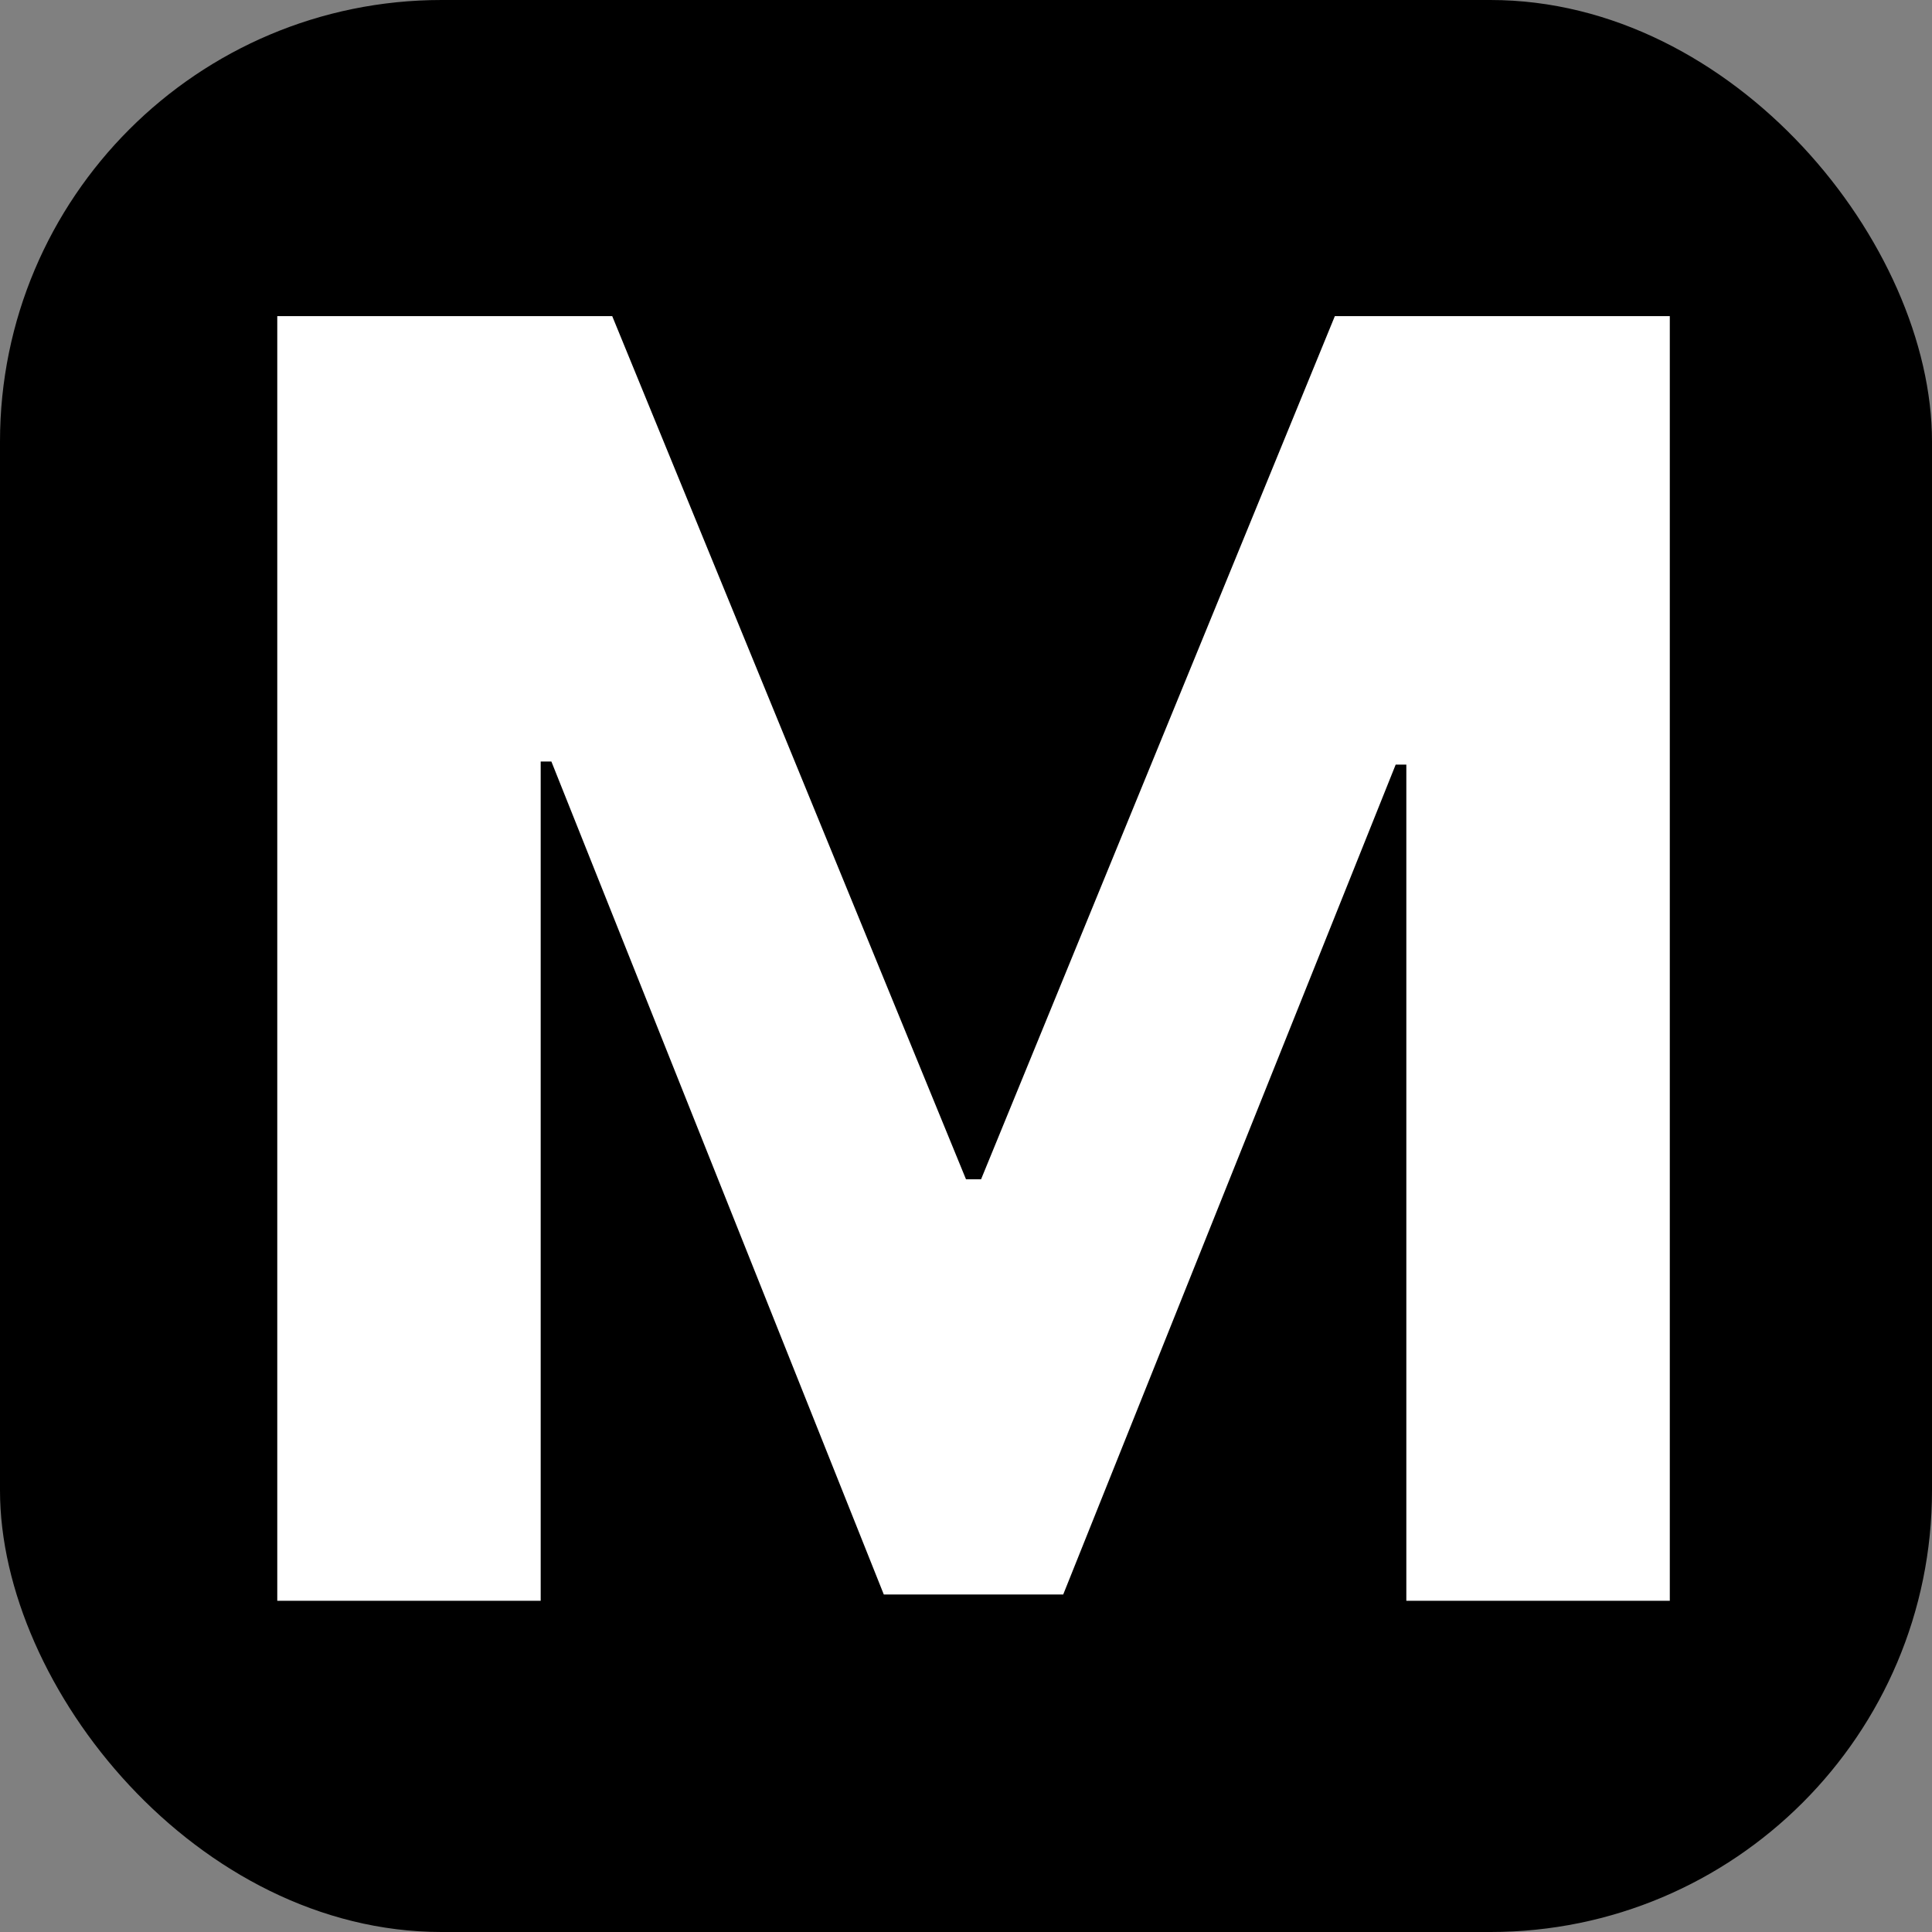 <svg width="35" height="35" viewBox="0 0 35 35" fill="none" xmlns="http://www.w3.org/2000/svg">
<rect x="0" y="0" width="35" height="35" fill="#808080" stroke="none"/>
<rect width="35" height="35" rx="8" fill="black"/>
<path d="M5.023 5.727H11.091L17.5 21.364H17.773L24.182 5.727H30.25V29H25.477V13.852H25.284L19.261 28.886H16.011L9.989 13.796H9.795V29H5.023V5.727Z" fill="white"/>
</svg>
